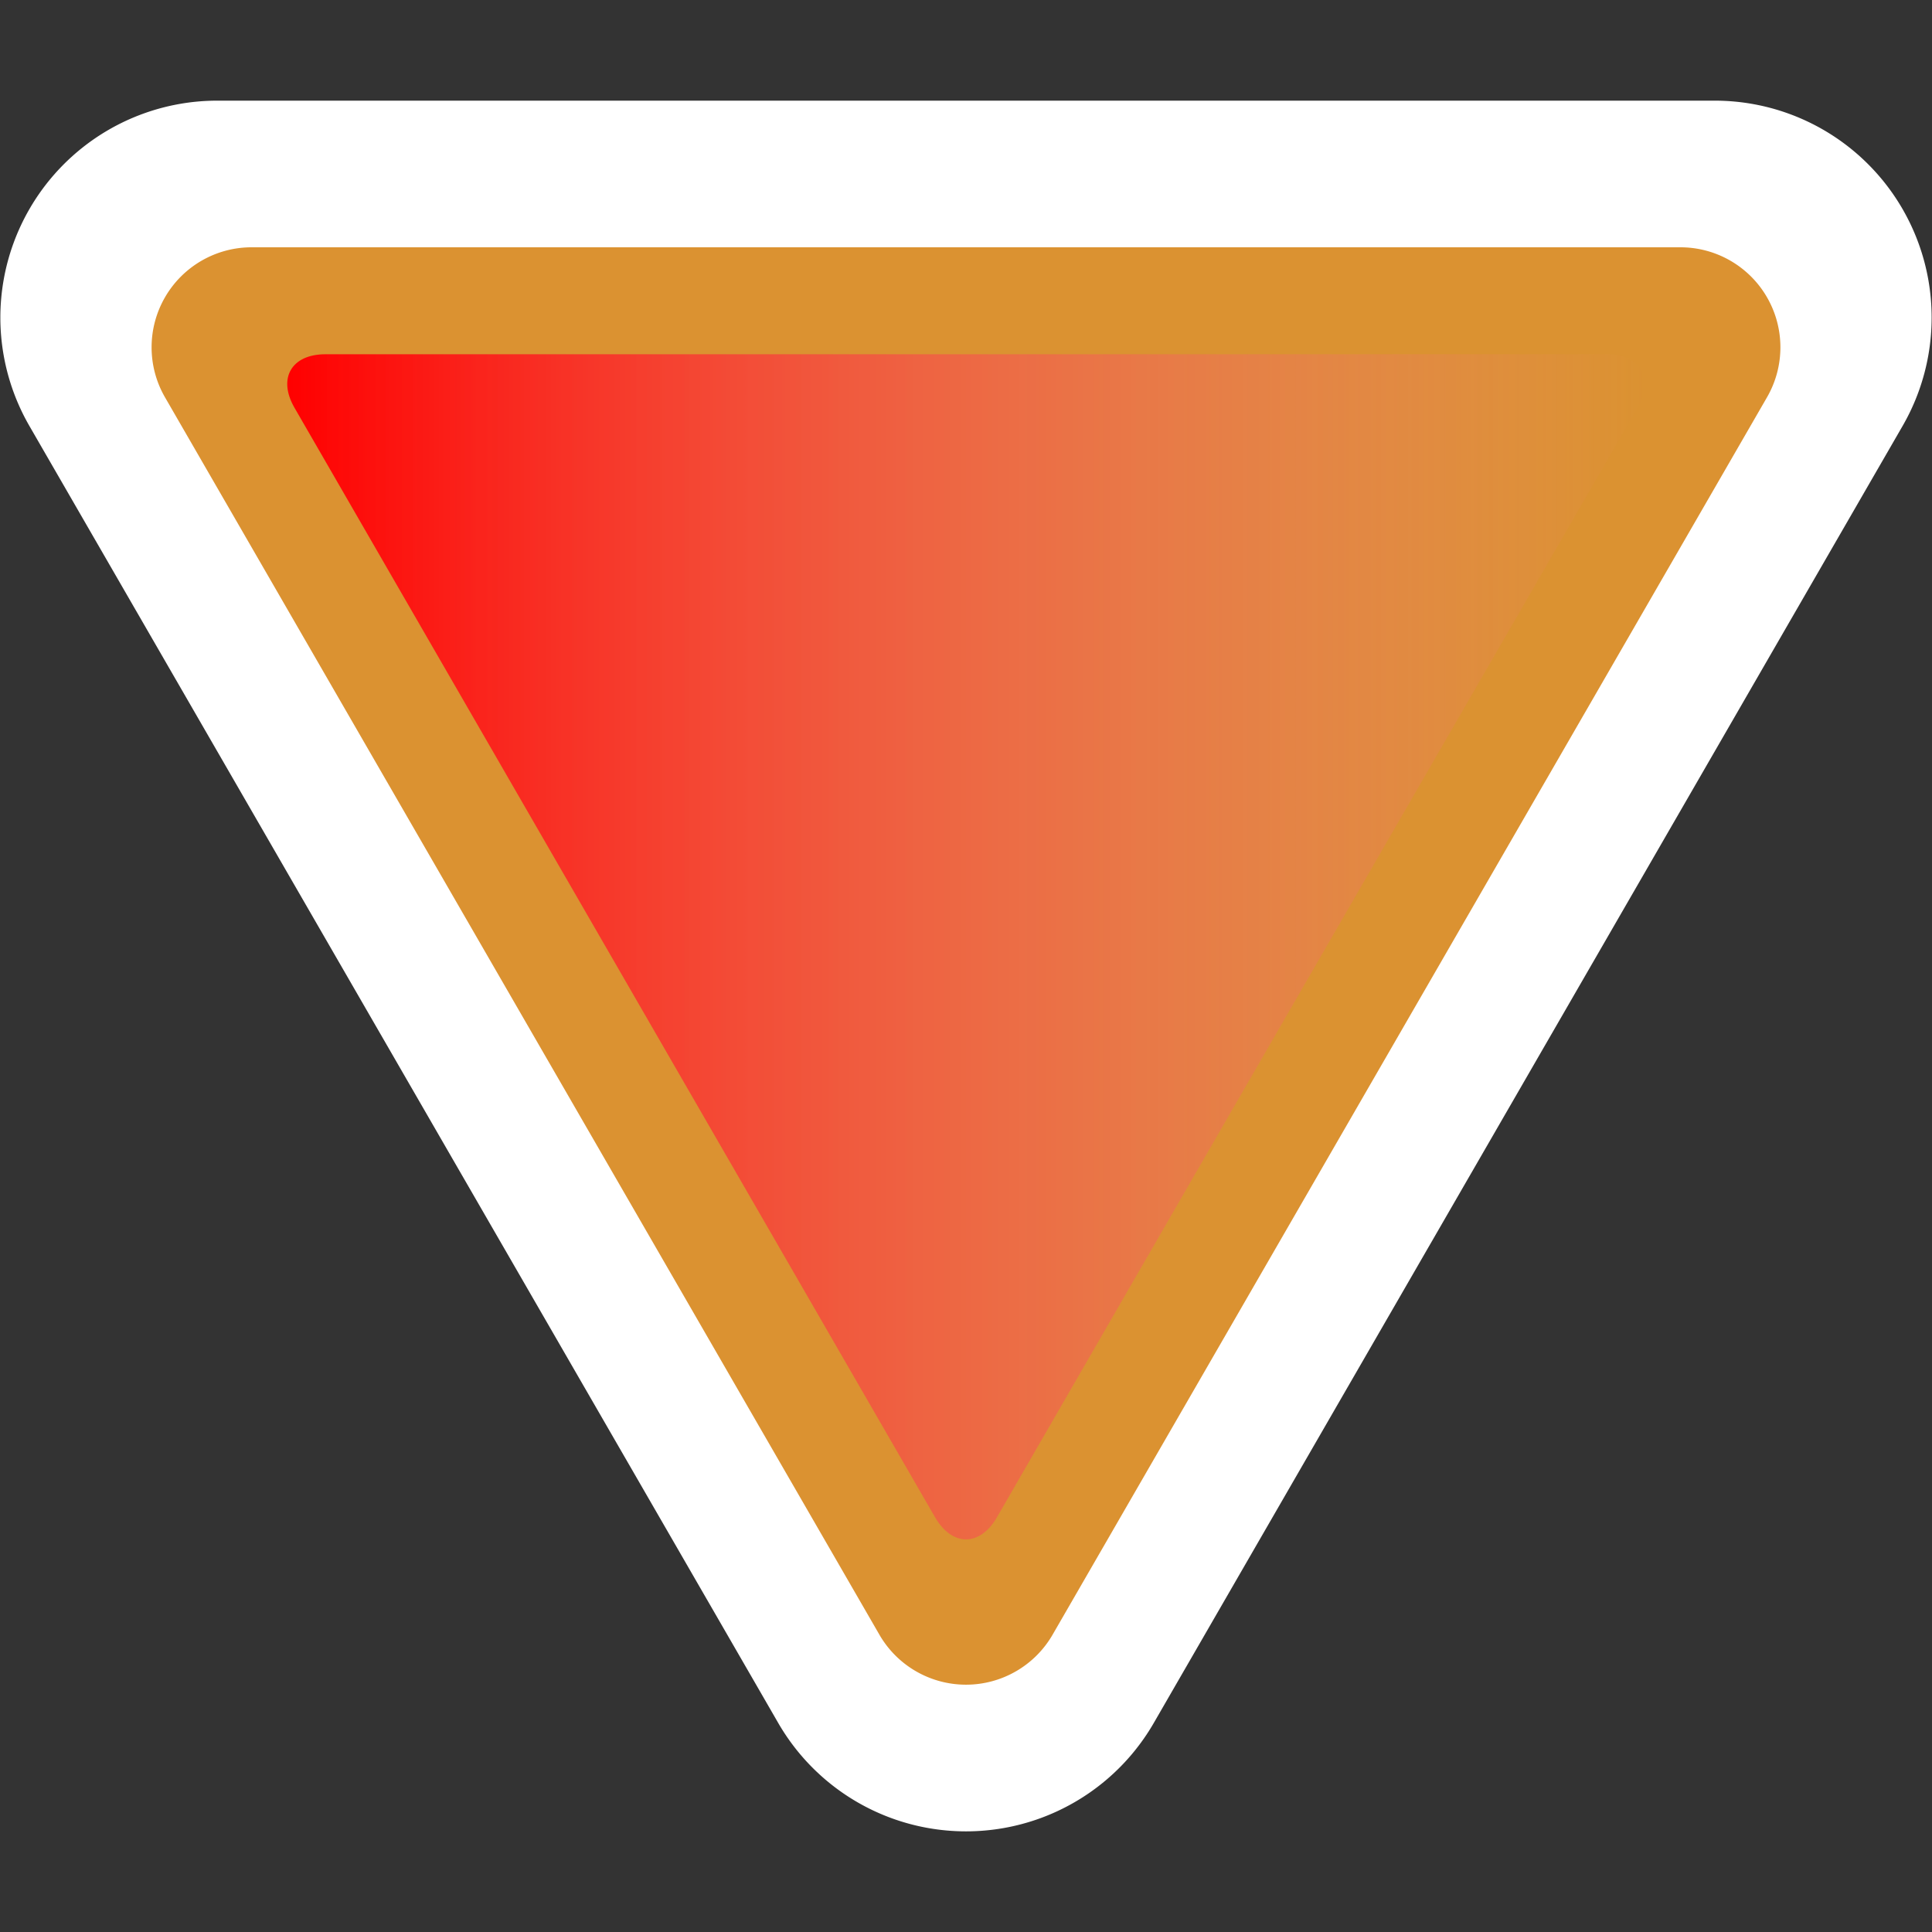 <svg id="Layer_1" data-name="Layer 1" xmlns="http://www.w3.org/2000/svg" xmlns:xlink="http://www.w3.org/1999/xlink" viewBox="0 0 500 500"><rect x="0" y="0" width="500" height="500" fill="#333333" stroke="none"/><defs><style>.cls-1{fill:#fff;}.cls-2{fill:#db9231;}.cls-3{fill:url(#linear-gradient);}</style><linearGradient id="linear-gradient" x1="74.34" y1="245.03" x2="425.66" y2="245.03" gradientUnits="userSpaceOnUse"><stop offset="0" stop-color="red"/><stop offset="1" stop-color="#ff7bac" stop-opacity="0"/></linearGradient></defs><title>Orange triangle Ind</title><path class="cls-1" d="M443.78,26.05a56.13,56.13,0,0,1,48.61,84.19L298.61,445.88a56.12,56.12,0,0,1-97.22,0L7.61,110.24A56.13,56.13,0,0,1,56.22,26.05Z"/><path class="cls-2" d="M272.41,423.06,457.3,102.82A25.88,25.88,0,0,0,434.89,64H65.11A25.88,25.88,0,0,0,42.7,102.82L227.59,423.06A25.88,25.88,0,0,0,272.41,423.06Z"/><path class="cls-3" d="M423.79,105.52,258,392.68c-4.4,7.61-11.59,7.61-16,0L76.21,105.52c-4.39-7.61-.79-13.84,8-13.84H415.8C424.58,91.68,428.18,97.91,423.79,105.52Z"/></svg>